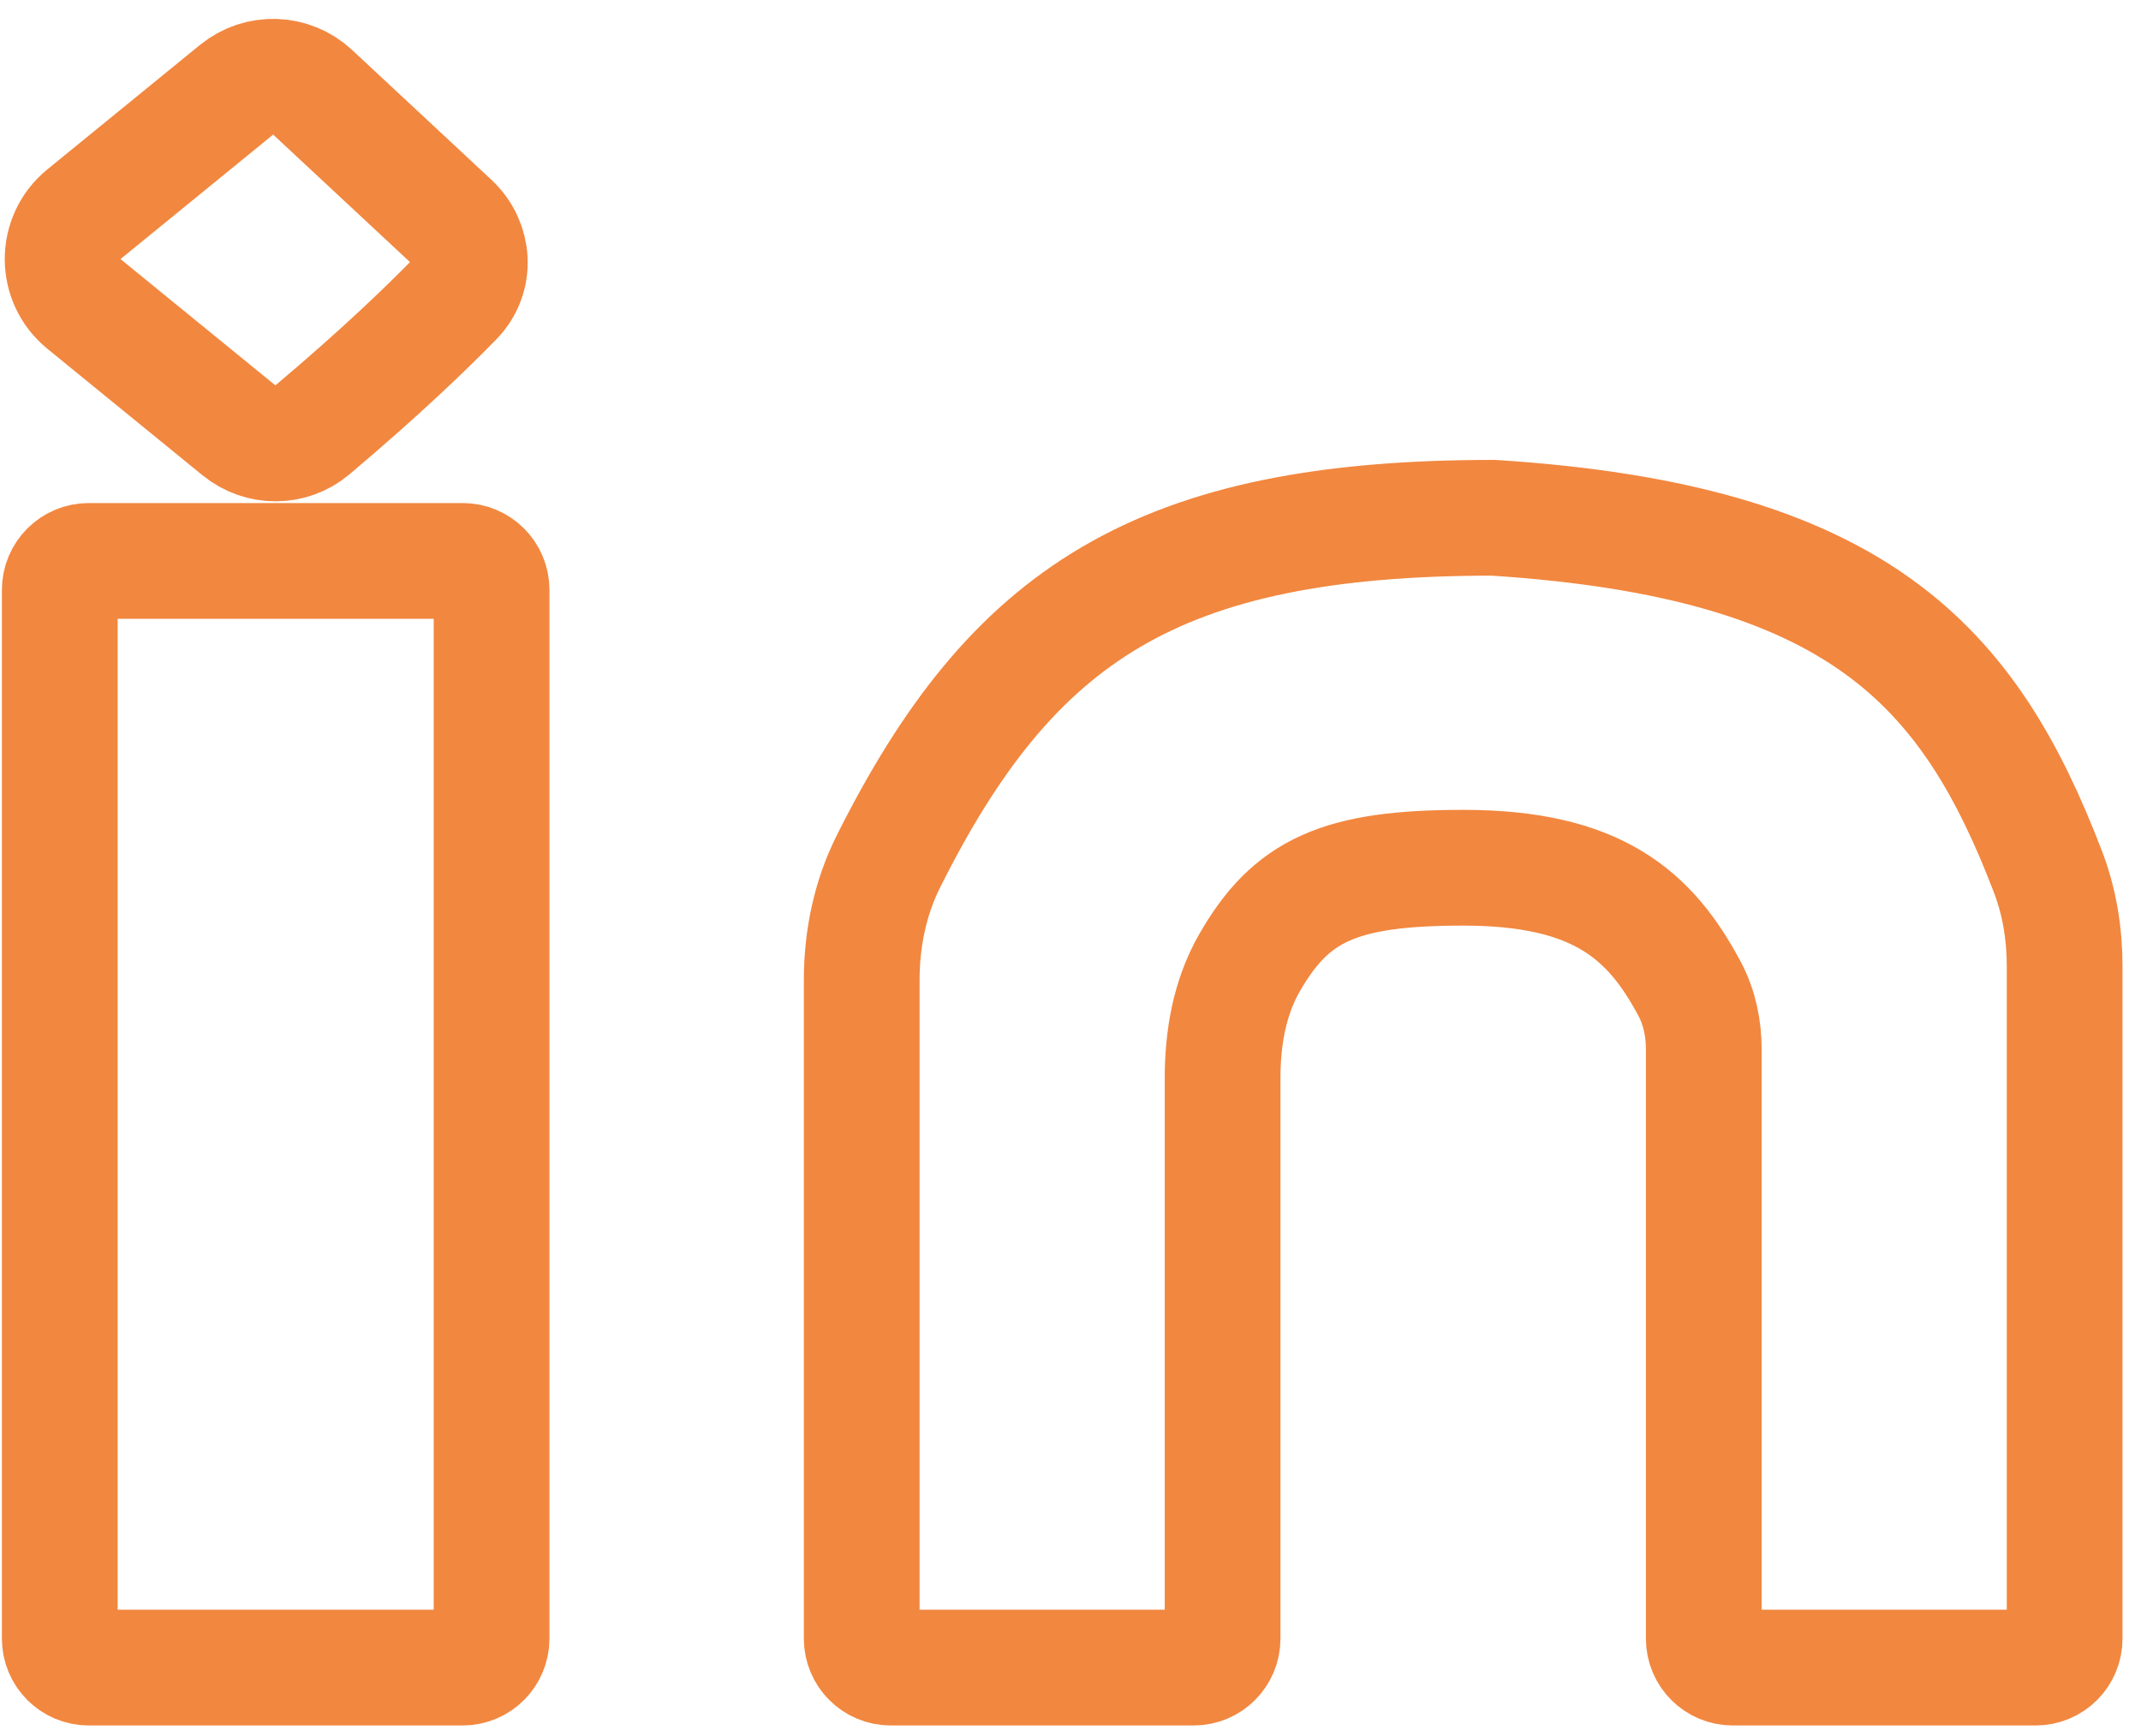 <svg width="74" height="60" viewBox="0 0 74 60" fill="none" xmlns="http://www.w3.org/2000/svg">
<path d="M15.991 19.386H3.066C2.514 19.386 2.066 19.834 2.066 20.386V56.635C2.066 57.187 2.514 57.635 3.066 57.635H15.991C16.544 57.635 16.991 57.187 16.991 56.635V20.386C16.991 19.834 16.544 19.386 15.991 19.386Z" stroke="#F2873F" stroke-width="4"/>
<path d="M2.901 7.404L8.177 3.102C8.952 2.471 10.073 2.508 10.805 3.189L15.62 7.676C16.391 8.395 16.46 9.577 15.723 10.332C14.734 11.347 13.129 12.892 10.786 14.867C10.06 15.478 9.001 15.478 8.265 14.878L2.901 10.504C1.919 9.704 1.919 8.205 2.901 7.404Z" stroke="#F2873F" stroke-width="4"/>
<path d="M41.257 57.635H30.824H30.784C30.232 57.635 29.784 57.187 29.784 56.635V33.869C29.784 32.451 30.072 31.04 30.707 29.773C34.975 21.244 39.985 17.895 51.612 17.895C64.218 18.701 68.053 22.998 70.786 30.134C71.185 31.175 71.361 32.287 71.361 33.401V56.635C71.361 57.187 70.914 57.635 70.361 57.635H59.888C59.336 57.635 58.888 57.187 58.888 56.635V36.267C58.888 35.547 58.743 34.828 58.406 34.191C57.042 31.62 55.204 29.99 50.573 29.99C46.292 29.99 44.618 30.767 43.175 33.297C42.493 34.494 42.257 35.884 42.257 37.261V56.635C42.257 57.187 41.81 57.635 41.257 57.635Z" stroke="#F2873F" stroke-width="4"/>
</svg>
